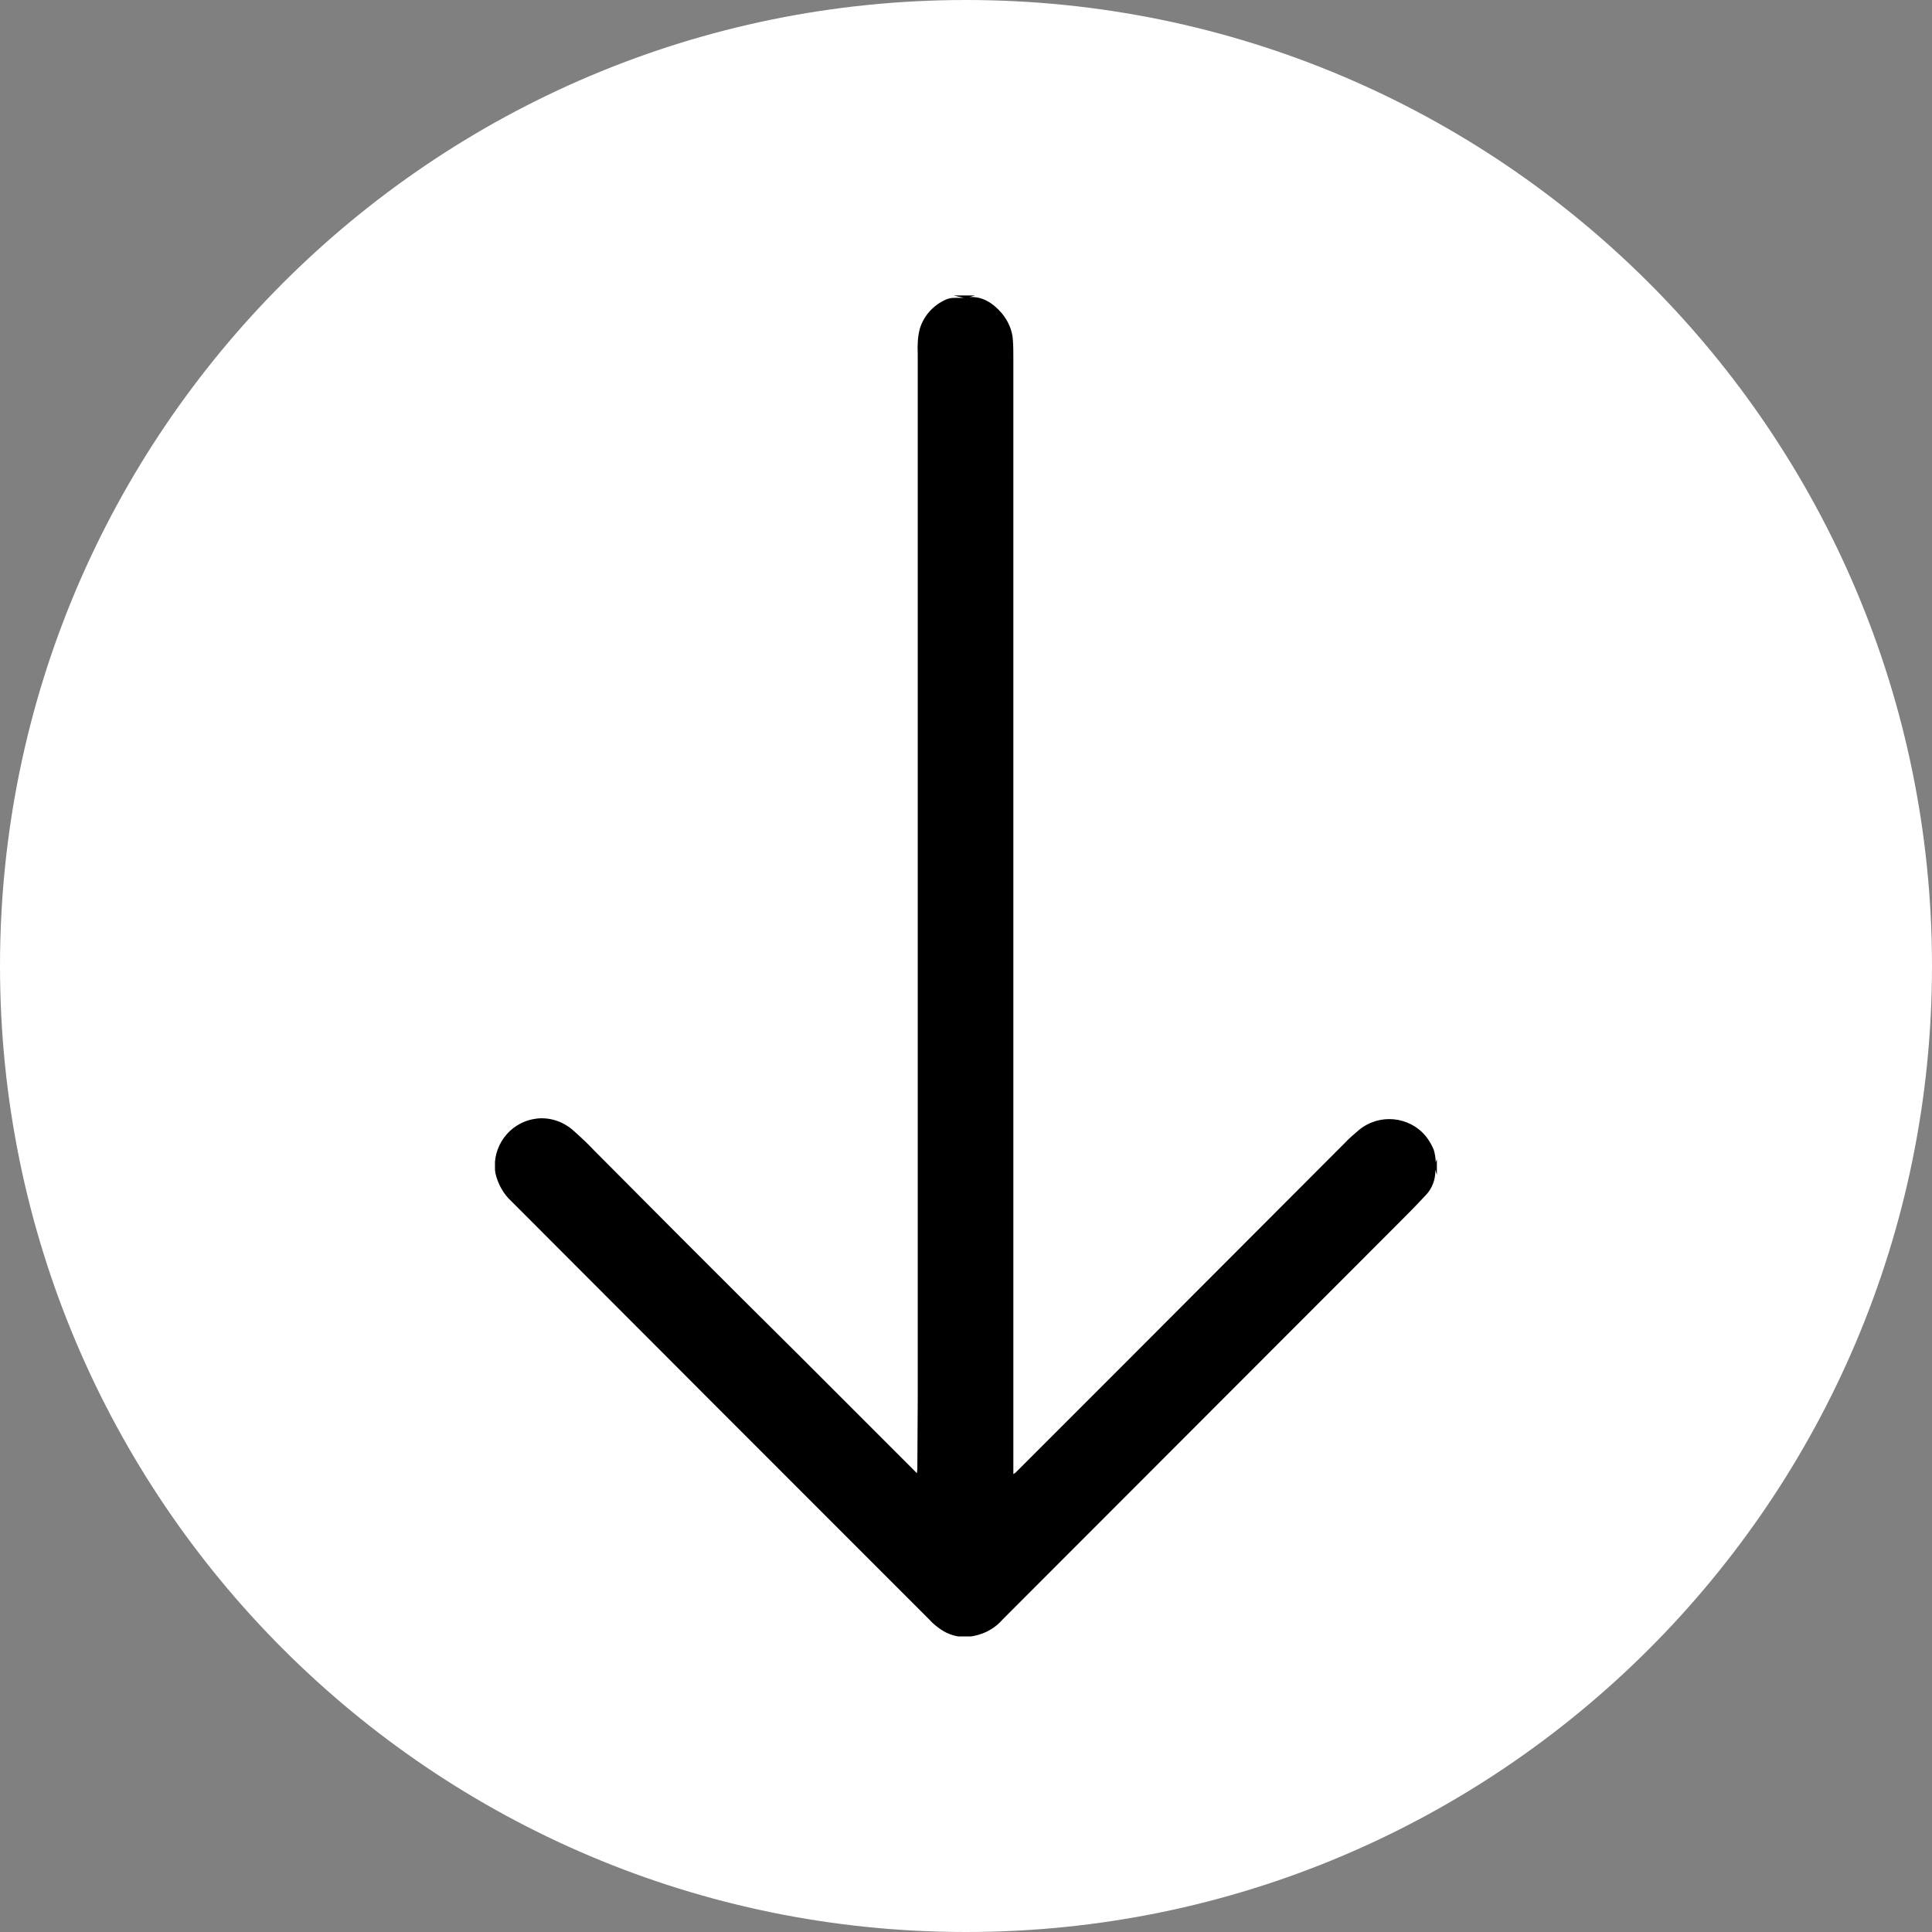 <?xml version="1.0" encoding="utf-8"?>
<!-- Generator: Adobe Illustrator 27.8.0, SVG Export Plug-In . SVG Version: 6.00 Build 0)  -->
<svg version="1.1" id="Layer_1" xmlns="http://www.w3.org/2000/svg" xmlns:xlink="http://www.w3.org/1999/xlink" x="0px" y="0px"
	 viewBox="0 0 489 489" style="enable-background:new 0 0 489 489;" xml:space="preserve">
<rect x="0" y="0" width="489" height="489" fill="#808080" stroke="none"/>
<style type="text/css">
	.st0{fill:#FFFFFF;}
	.st1{clip-path:url(#SVGID_00000094586849737660377260000013668969493371339158_);}
</style>
<g id="Group_25" transform="translate(-5973 1351)">
	<path id="Rectangle_42" class="st0" d="M6462-1106.5L6462-1106.5c0,135-109.5,244.5-244.5,244.5l0,0
		c-135,0-244.5-109.5-244.5-244.5l0,0c0-135,109.5-244.5,244.5-244.5l0,0C6352.5-1351,6462-1241.5,6462-1106.5z"/>
	<g id="Group_24" transform="translate(6047.782 -1225.71)">
		<g>
			<g>
				<g>
					<defs>
						<rect id="SVGID_1_" x="50.5" y="-50.5" width="238.4" height="339.4"/>
					</defs>
					<clipPath id="SVGID_00000119826406947712164690000001710308725653335227_">
						<use xlink:href="#SVGID_1_"  style="overflow:visible;"/>
					</clipPath>
					<g id="Group_23" style="clip-path:url(#SVGID_00000119826406947712164690000001710308725653335227_);">
						<path id="Path_3649" d="M172-50.5l-1.4,0.4c3.4-0.2,6,1.6,8.1,4c1.7,2,2.8,4.5,2.9,7.1c0.1,1.4,0.1,2.8,0.1,4.2
							c0,74.3,0,148.5,0,222.8c0,19.9,0,39.7,0,59.6c0,0.1,0,0.1,0,0.2c0.2-0.1,0.3-0.2,0.5-0.3c9-9,17.9-17.9,26.9-26.9
							c18.8-18.8,37.5-37.6,56.3-56.4c1.2-1.3,2.5-2.4,3.8-3.5c5.1-4.2,12.7-3.5,16.9,1.6c0.8,1,1.5,2.2,2,3.4
							c0.3,1,0.5,2.1,0.5,3.2l0.4-1.1v4.6l-0.5-1.6c0.1,2.4-0.8,4.8-2.5,6.5c-2.4,2.6-4.9,5.1-7.5,7.7
							c-33.2,33.2-66.4,66.5-99.6,99.7c-2.2,2.5-5.3,4-8.7,4.3c-2.4,0.2-4.9-0.5-6.9-1.9c-1-0.7-1.9-1.4-2.7-2.3
							c-35.3-35.3-70.6-70.6-105.9-106c-2.1-1.9-3.5-4.5-4.1-7.2c-1-6.6,3.5-12.7,10-13.7c0.2,0,0.5-0.1,0.7-0.1
							c3.4-0.3,6.7,0.9,9.2,3.2c1.8,1.6,3.5,3.2,5.1,4.9c7.3,7.3,14.6,14.7,21.9,22c9.8,9.8,19.6,19.6,29.4,29.3
							c9.8,9.8,19.7,19.7,29.5,29.5c0.3,0.3,0.5,0.5,0.9,0.9c0-0.5,0.1-0.8,0.1-1.1c0-5.9,0.1-11.7,0.1-17.6c0-66.3,0-132.5,0-198.8
							c0-22,0-43.9,0-65.9c-0.1-2.1,0-4.2,0.5-6.2c1-3.4,3.5-6.1,6.7-7.5c0.7-0.3,1.5-0.4,2.3-0.4c0.7,0,1.4,0,2.2,0
							c-1-0.2-1.8-0.4-2.6-0.6L172-50.5"/>
					</g>
				</g>
			</g>
		</g>
	</g>
</g>
</svg>
